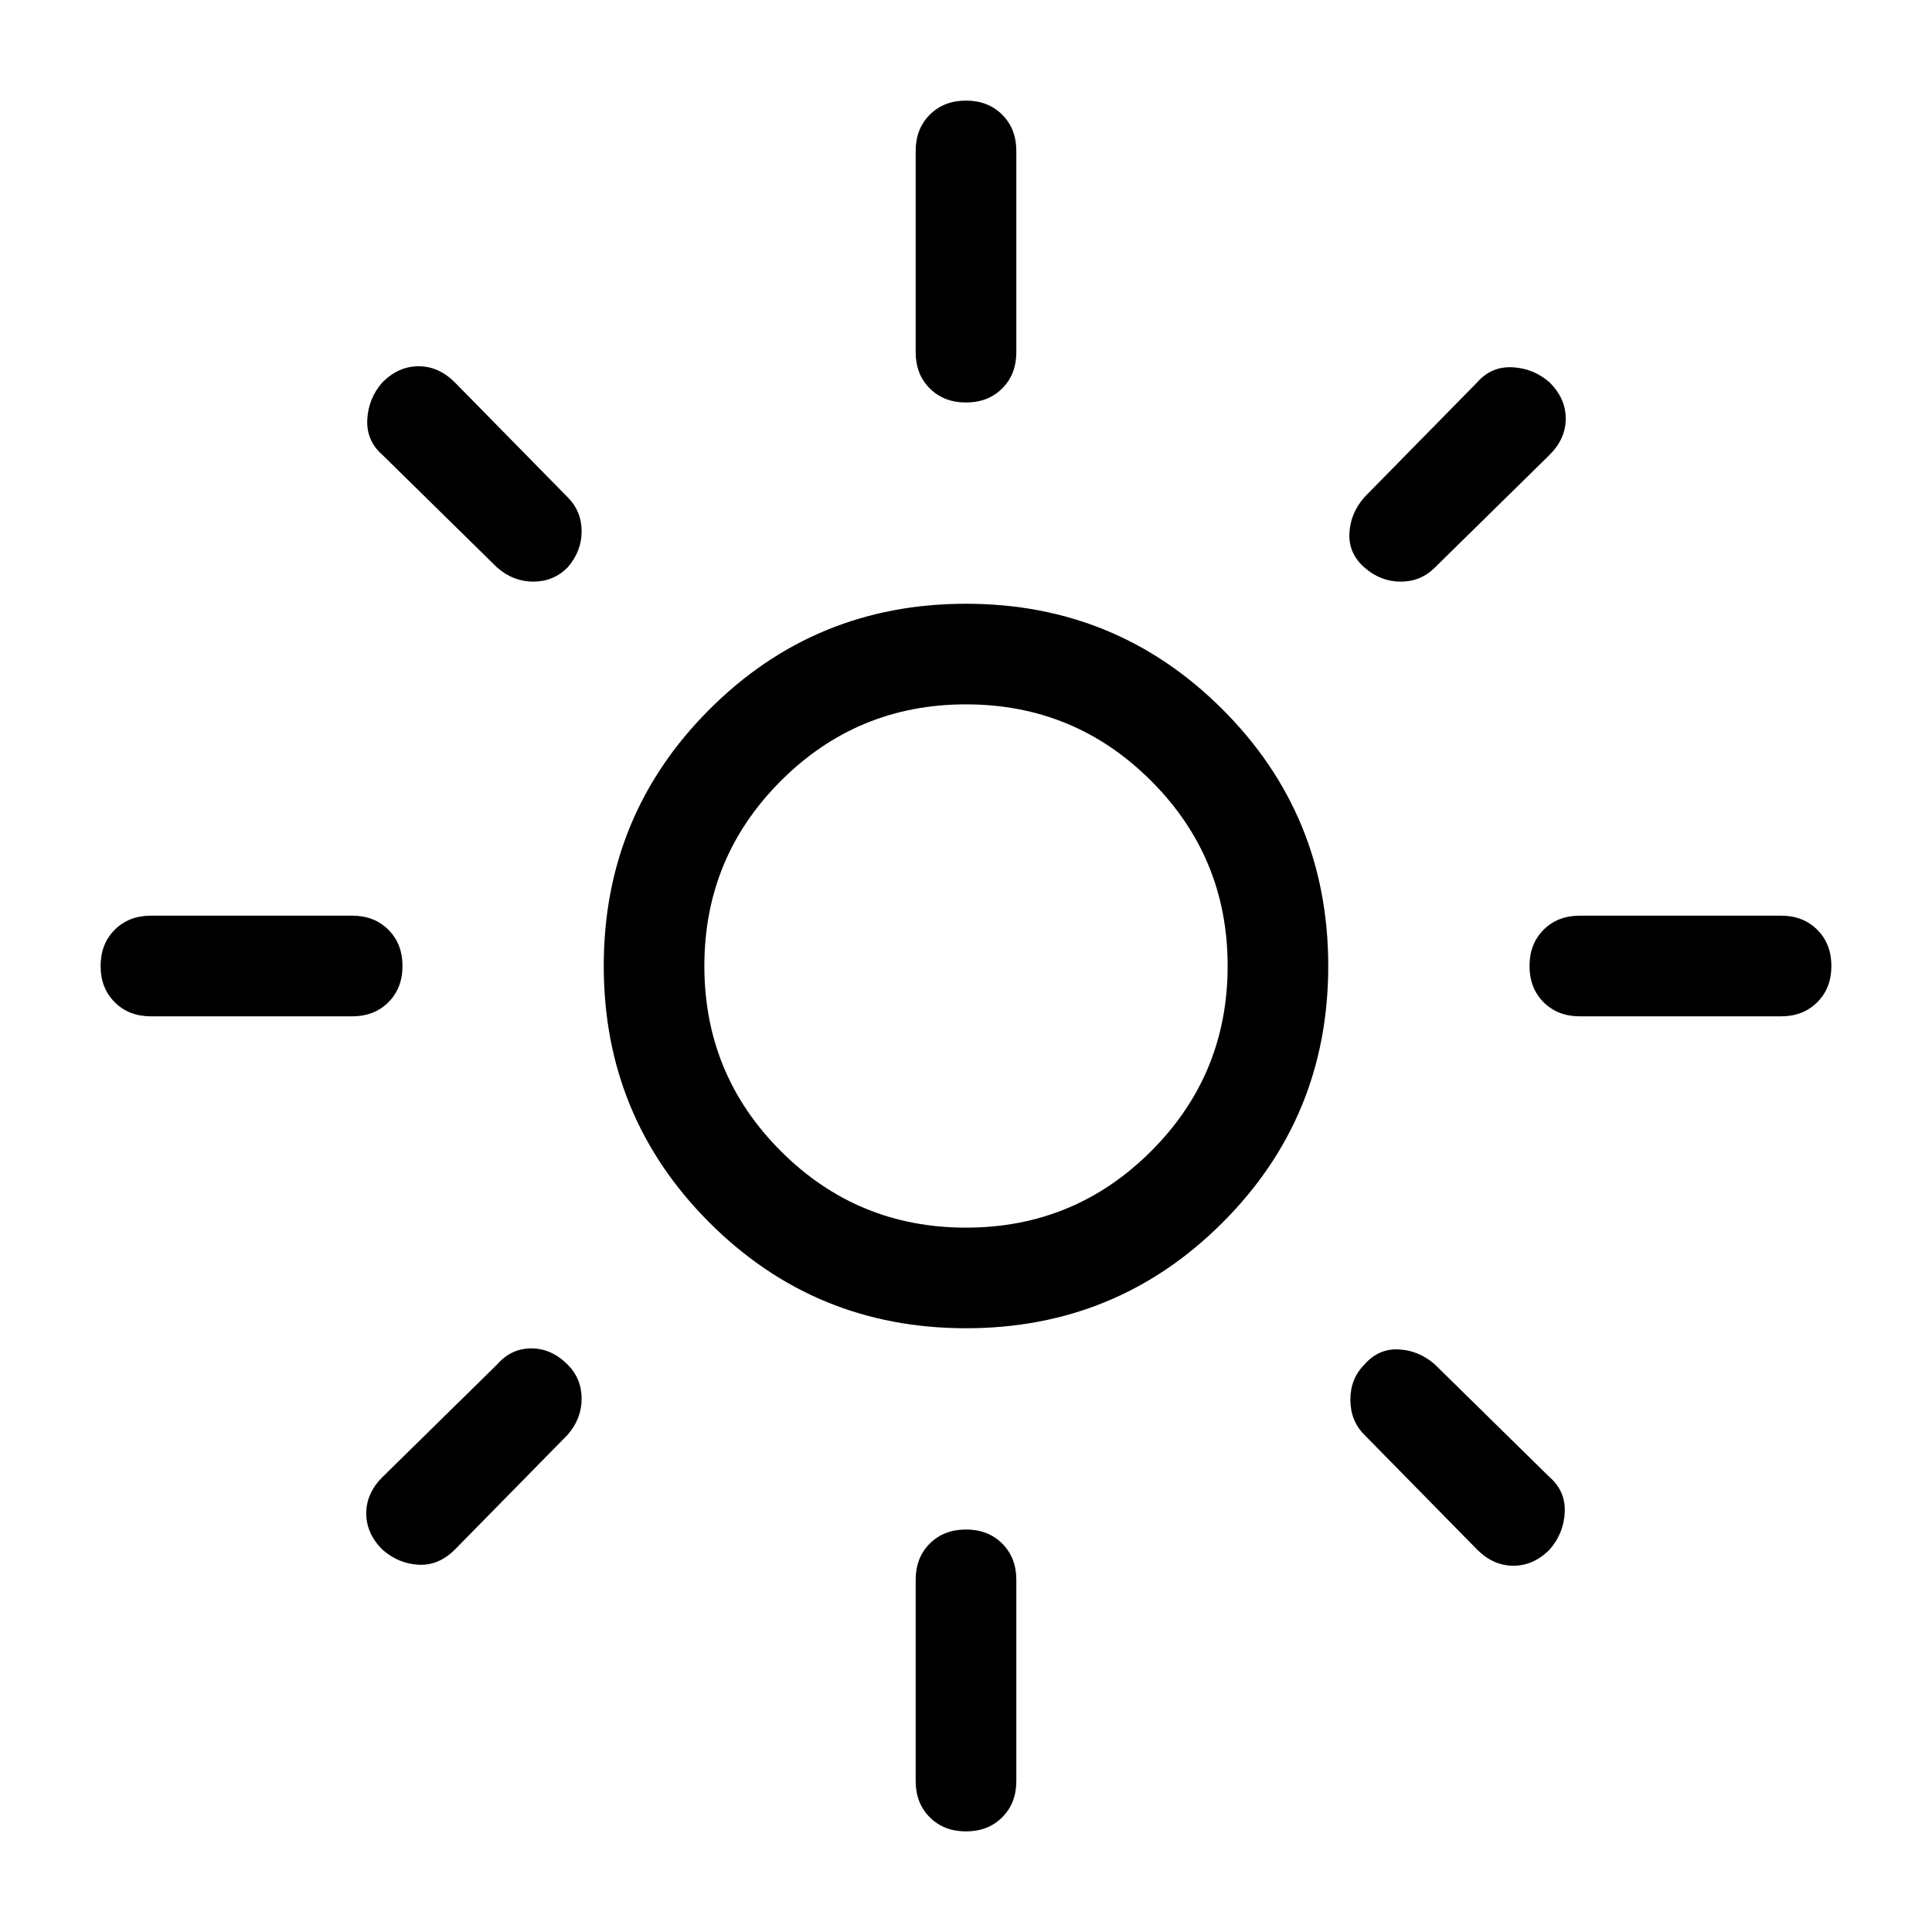 <svg xmlns="http://www.w3.org/2000/svg" height="40" width="40"><path d="M20 25.417Q22.25 25.417 23.833 23.833Q25.417 22.25 25.417 20Q25.417 17.75 23.833 16.167Q22.25 14.583 20 14.583Q17.75 14.583 16.167 16.167Q14.583 17.75 14.583 20Q14.583 22.25 16.167 23.833Q17.75 25.417 20 25.417ZM20 27.5Q16.875 27.5 14.688 25.312Q12.5 23.125 12.5 20Q12.5 16.875 14.688 14.688Q16.875 12.5 20 12.5Q23.125 12.5 25.312 14.688Q27.5 16.875 27.5 20Q27.5 23.125 25.312 25.312Q23.125 27.5 20 27.5ZM3.125 21.042Q2.667 21.042 2.375 20.75Q2.083 20.458 2.083 20Q2.083 19.542 2.375 19.25Q2.667 18.958 3.125 18.958H7.292Q7.75 18.958 8.042 19.25Q8.333 19.542 8.333 20Q8.333 20.458 8.042 20.75Q7.75 21.042 7.292 21.042ZM32.708 21.042Q32.25 21.042 31.958 20.75Q31.667 20.458 31.667 20Q31.667 19.542 31.958 19.25Q32.25 18.958 32.708 18.958H36.875Q37.333 18.958 37.625 19.25Q37.917 19.542 37.917 20Q37.917 20.458 37.625 20.75Q37.333 21.042 36.875 21.042ZM20 8.333Q19.542 8.333 19.25 8.042Q18.958 7.75 18.958 7.292V3.125Q18.958 2.667 19.25 2.375Q19.542 2.083 20 2.083Q20.458 2.083 20.75 2.375Q21.042 2.667 21.042 3.125V7.292Q21.042 7.75 20.75 8.042Q20.458 8.333 20 8.333ZM20 37.917Q19.542 37.917 19.25 37.625Q18.958 37.333 18.958 36.875V32.708Q18.958 32.25 19.25 31.958Q19.542 31.667 20 31.667Q20.458 31.667 20.75 31.958Q21.042 32.25 21.042 32.708V36.875Q21.042 37.333 20.75 37.625Q20.458 37.917 20 37.917ZM10.292 11.75 7.917 9.417Q7.583 9.125 7.604 8.688Q7.625 8.25 7.917 7.917Q8.25 7.583 8.667 7.583Q9.083 7.583 9.417 7.917L11.75 10.292Q12.042 10.583 12.042 11Q12.042 11.417 11.75 11.75Q11.458 12.042 11.042 12.042Q10.625 12.042 10.292 11.75ZM30.583 32.083 28.25 29.708Q27.958 29.417 27.958 28.979Q27.958 28.542 28.25 28.25Q28.542 27.917 28.958 27.938Q29.375 27.958 29.708 28.25L32.083 30.583Q32.417 30.875 32.396 31.312Q32.375 31.75 32.083 32.083Q31.75 32.417 31.333 32.417Q30.917 32.417 30.583 32.083ZM28.25 11.75Q27.917 11.458 27.938 11.042Q27.958 10.625 28.25 10.292L30.583 7.917Q30.875 7.583 31.312 7.604Q31.75 7.625 32.083 7.917Q32.417 8.25 32.417 8.667Q32.417 9.083 32.083 9.417L29.708 11.75Q29.417 12.042 29 12.042Q28.583 12.042 28.25 11.75ZM7.917 32.083Q7.583 31.75 7.583 31.333Q7.583 30.917 7.917 30.583L10.292 28.25Q10.583 27.917 11 27.917Q11.417 27.917 11.75 28.25Q12.042 28.542 12.042 28.958Q12.042 29.375 11.75 29.708L9.417 32.083Q9.083 32.417 8.667 32.396Q8.25 32.375 7.917 32.083ZM20 20Q20 20 20 20Q20 20 20 20Q20 20 20 20Q20 20 20 20Q20 20 20 20Q20 20 20 20Q20 20 20 20Q20 20 20 20Z"/></svg>